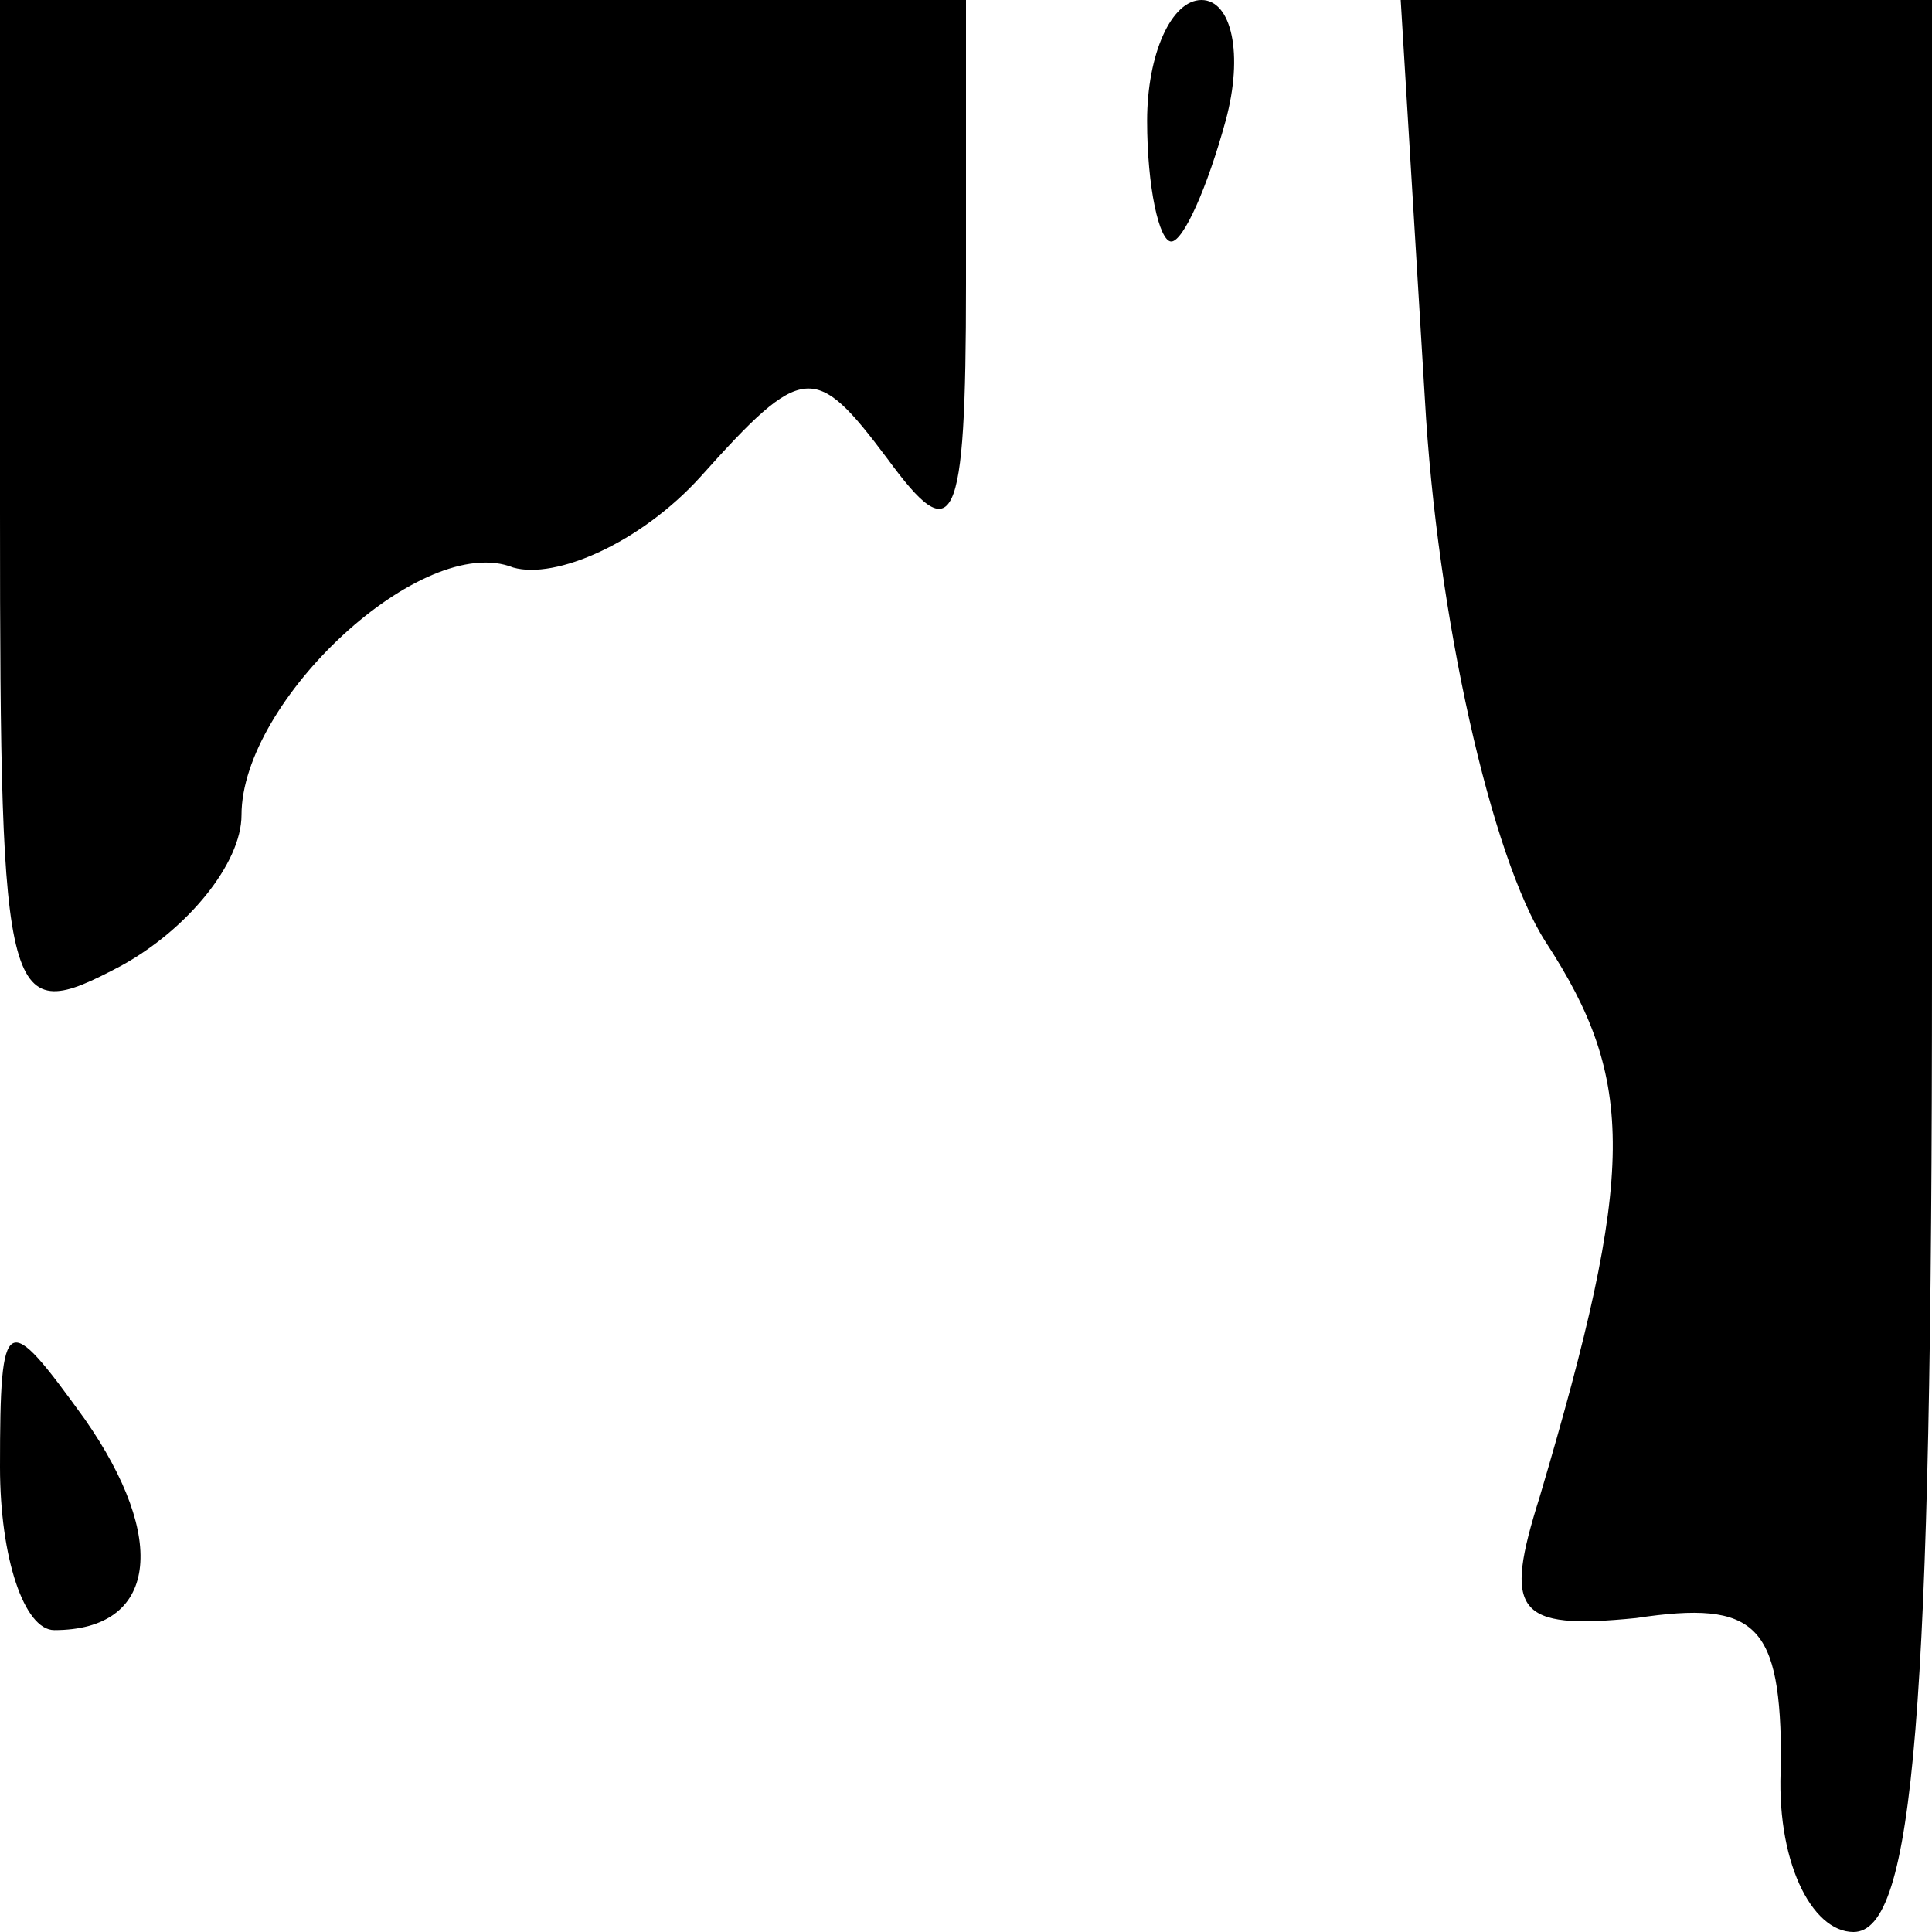 <?xml version="1.0" standalone="no"?>
<!DOCTYPE svg PUBLIC "-//W3C//DTD SVG 20010904//EN"
 "http://www.w3.org/TR/2001/REC-SVG-20010904/DTD/svg10.dtd">
<svg version="1.0" xmlns="http://www.w3.org/2000/svg"
 width="32pt" height="32pt" viewBox="0 0 32 32"
 preserveAspectRatio="xMidYMid meet">
<g transform="translate(0,32) scale(0.1,-0.1)"
fill="#000000" stroke="none">
<path fill="#000000" stroke="none" d="M0 235 c0 -83 1 -85 20 -75 11 6 20 17
20 25 0 19 30 47 45 41 7 -2 21 4 31 15 17 19 19 19 31 3 11 -15 13 -12 13 29
l0 47 -80 0 -80 0 0 -85z"/>
<path fill="#000000" stroke="none" d="M190 300 c0 -11 2 -20 4 -20 2 0 6 9 9
20 3 11 1 20 -4 20 -5 0 -9 -9 -9 -20z"/>
<path fill="#000000" stroke="none" d="M236 254 c2 -36 11 -76 20 -90 15 -23
15 -38 -1 -92 -6 -19 -4 -22 16 -20 20 3 24 -1 24 -24 -1 -16 5 -28 12 -28 10
0 13 36 13 160 l0 160 -44 0 -44 0 4 -66z"/>
<path fill="#000000" stroke="none" d="M0 77 c0 -15 4 -27 9 -27 17 0 19 15 5
35 -13 18 -14 18 -14 -8z"/>
</g>
</svg>
